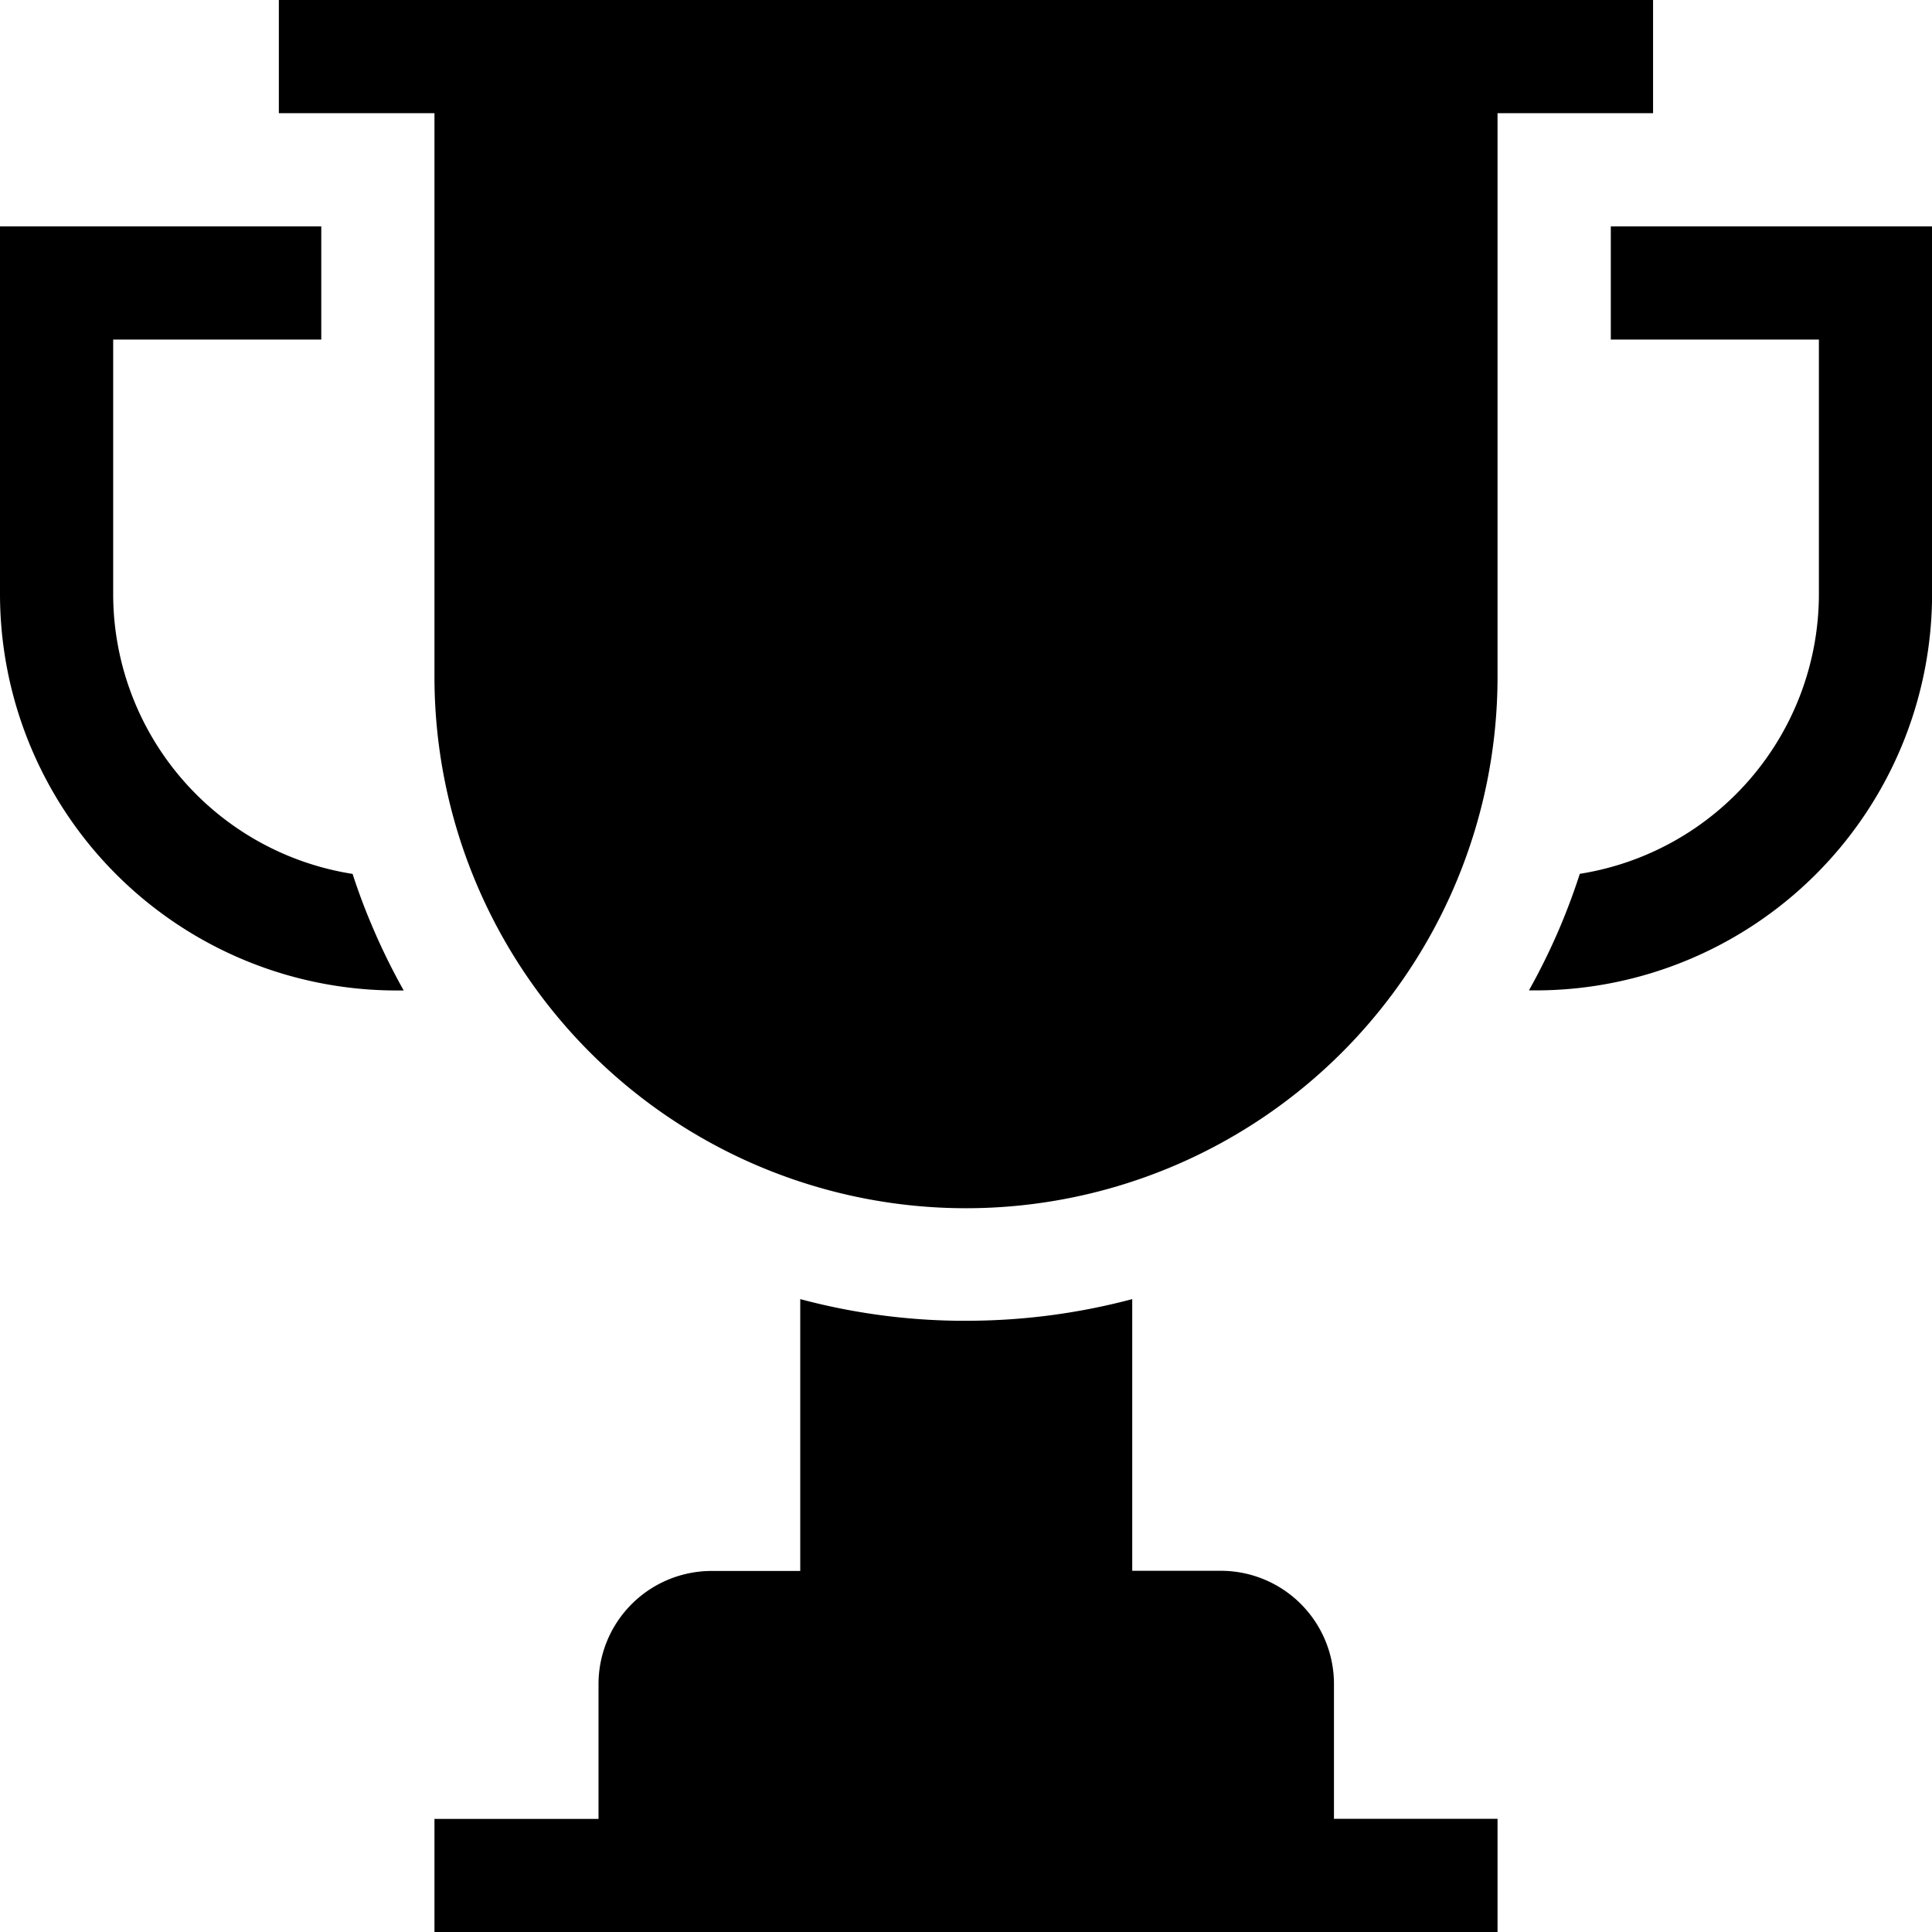 <svg xmlns="http://www.w3.org/2000/svg" width="24" height="24" viewBox="0 0 24 24">
  <g id="그룹_13834" data-name="그룹 13834" transform="translate(-464 -747)">
    <rect id="사각형_32869" data-name="사각형 32869" width="24" height="24" transform="translate(464 747)" fill="none" opacity="0"/>
    <g id="그룹_13759" data-name="그룹 13759" transform="translate(464 747)">
      <path id="패스_28076" data-name="패스 28076" d="M90.98,0H73.909V1.406h1.933v7a6.6,6.6,0,0,0,13.206,0V1.406H90.98Z" transform="translate(-70.445)"/>
      <path id="패스_28077" data-name="패스 28077" d="M126.314,349.019a1.406,1.406,0,0,0-1.406-1.406h-1.1v-3.375a8,8,0,0,1-2.062.269h-.113a7.931,7.931,0,0,1-1.949-.269v3.377h-1.1a1.406,1.406,0,0,0-1.406,1.406v1.674H115.14V352.1h13.206v-1.406h-2.032Z" transform="translate(-109.743 -328.1)"/>
      <path id="패스_28078" data-name="패스 28078" d="M406.192,60v1.406h2.585V64.57a3.521,3.521,0,0,1-2.97,3.473q-.108.334-.245.659a8.027,8.027,0,0,1-.387.789h.086a4.927,4.927,0,0,0,4.922-4.922V60Z" transform="translate(-386.182 -57.188)"/>
      <path id="패스_28079" data-name="패스 28079" d="M4.38,68.044A3.521,3.521,0,0,1,1.406,64.57V61.406H3.991V60H0v4.57a4.927,4.927,0,0,0,4.922,4.922h.093a8.043,8.043,0,0,1-.4-.818Q4.483,68.363,4.38,68.044Z" transform="translate(0 -57.188)"/>
    </g>
  </g>
</svg>

